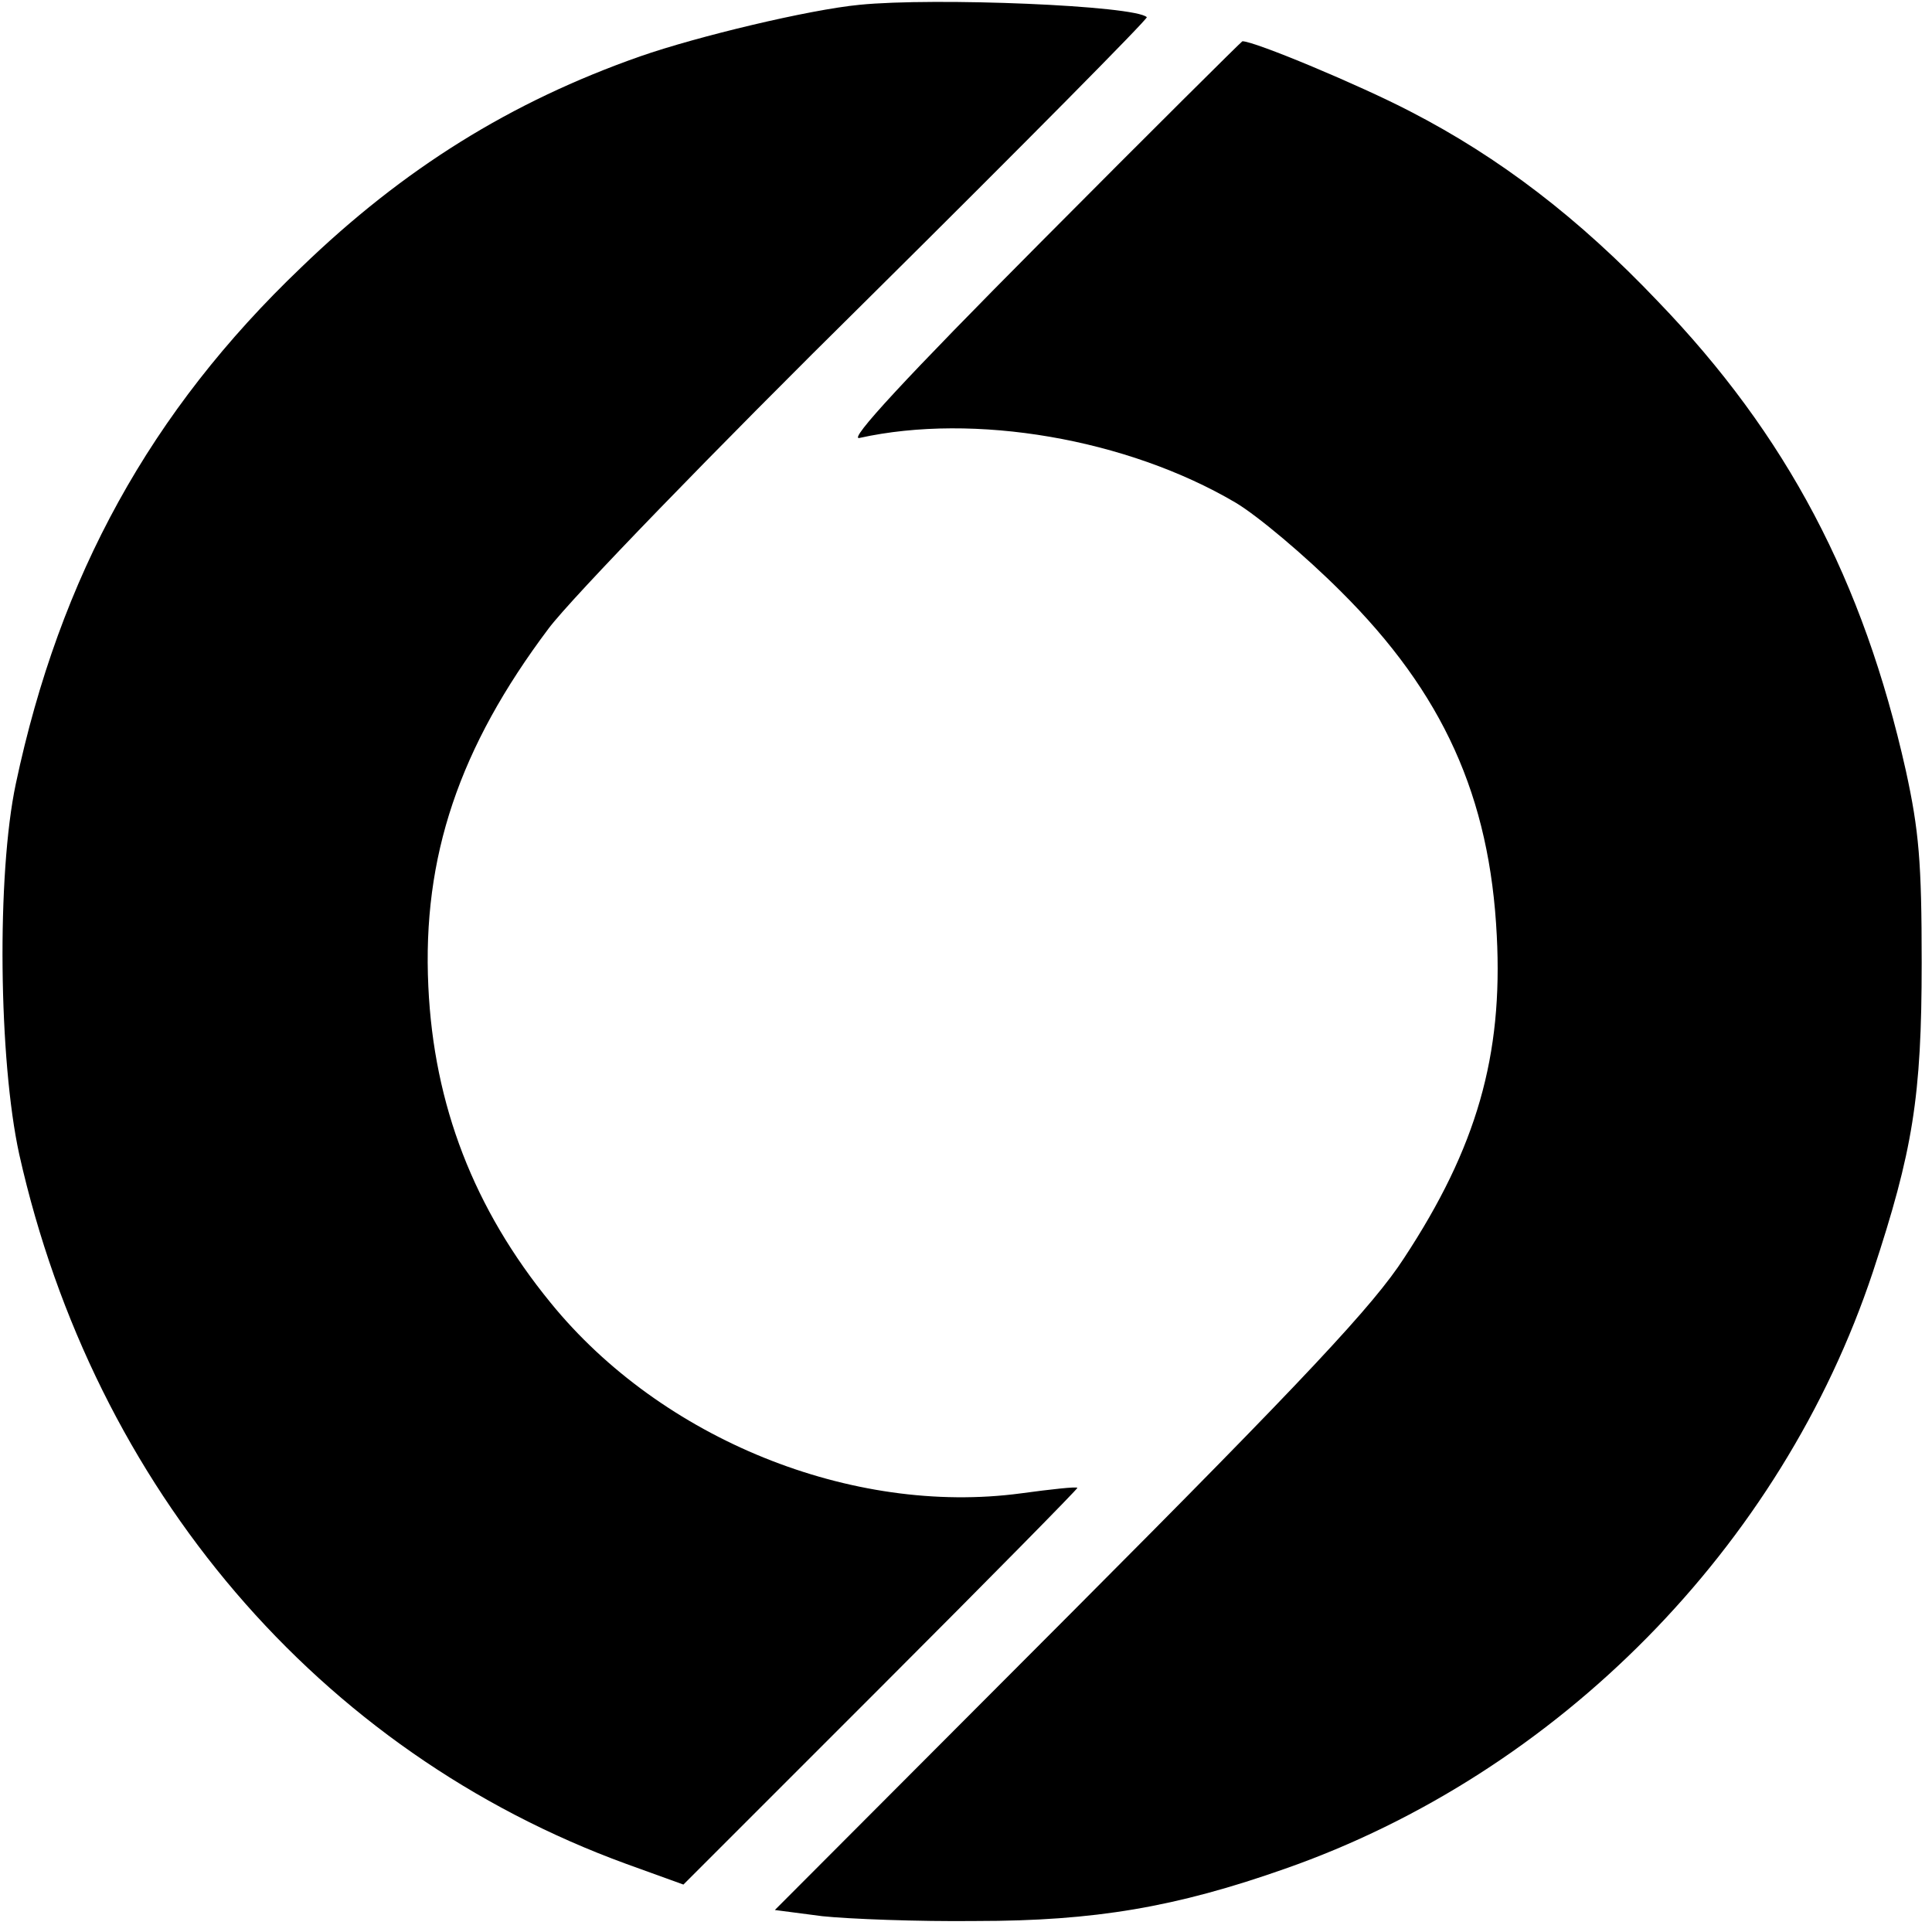<svg xmlns="http://www.w3.org/2000/svg" version="1.0" viewBox="0 0 281 281">
  <path fill="currentColor" d="M125 .7c-7.3.7-23.6 4.6-31.9 7.5-18.8 6.6-34.4 16.3-49.3 30.7C21.9 59.8 8.7 83.8 2.3 114c-2.8 13.2-2.5 40.2.5 53.9 10.9 48.6 43.6 86.9 88.3 103.2l8.3 3 28.7-28.7c15.9-15.9 28.7-28.9 28.6-29-.1-.2-3.8.2-8.2.8-24.6 3.3-52.3-7.9-68.4-27.7-11.2-13.7-17-28.8-17.8-46-.9-18.9 4.5-34.8 17.5-52.1 3.3-4.4 24.1-25.9 46.7-48.2C148.9 21 167 2.7 166.8 2.5 165.1.8 136-.4 125 .7"/>
  <path fill="currentColor" d="M151.5 35.1c-19.9 20-28.2 29-26.5 28.6 16.7-3.7 38.9.1 54.7 9.4 3.2 1.9 10.1 7.7 15.3 12.9 14.9 14.8 21.7 29.9 22.7 50.1.9 17.4-2.9 30.8-13.5 46.9-4.4 6.8-14 17.1-48.5 51.7l-43 43.1 6.9.9c3.8.4 13.9.8 22.4.7 17.2 0 29-2 44.9-7.6 39.7-13.9 72.2-46.8 85.5-86.8 5.8-17.6 7.1-25.4 7.1-45 0-14.6-.4-19.2-2.3-27.9-6.2-27.7-17.3-48.8-36.1-68.3-11.5-12.1-23-20.9-36-27.6C197.8 12.4 182.5 6 180.7 6c-.1 0-13.3 13.1-29.2 29.1"/>
</svg>
